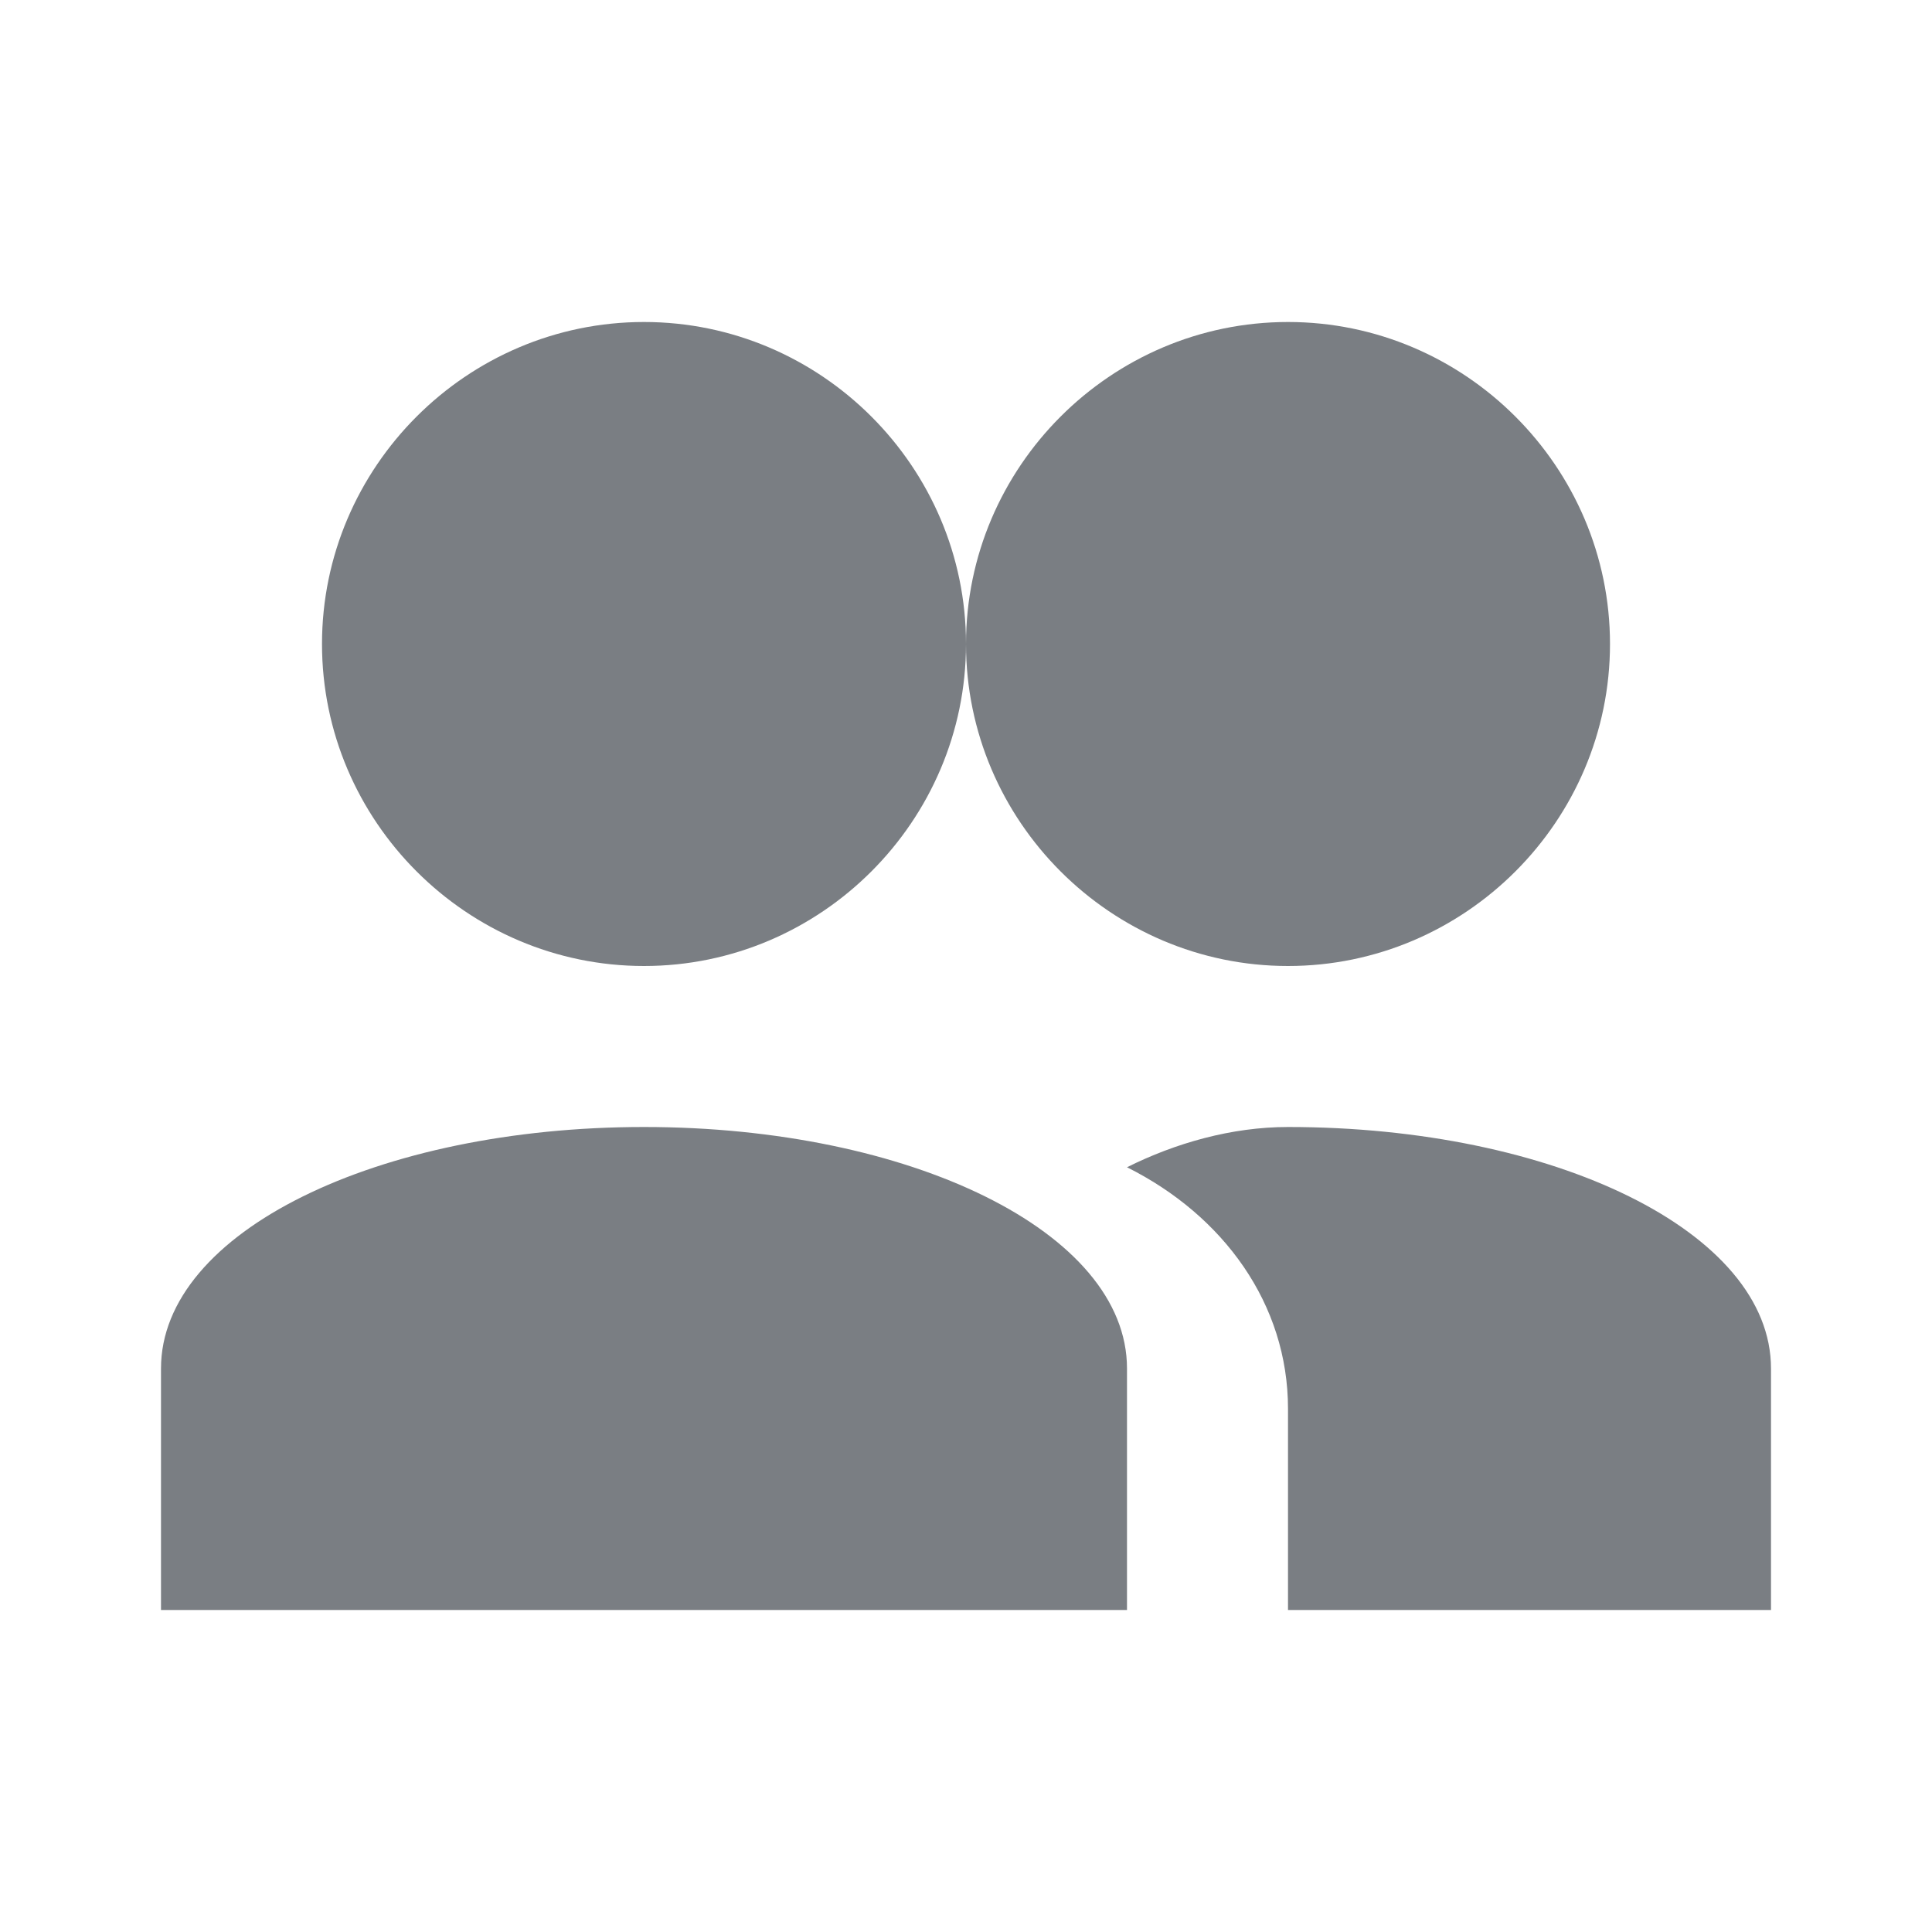 <svg width="24" height="24" viewBox="0 0 24 24" fill="none" xmlns="http://www.w3.org/2000/svg">
  <path d="M16 4C18.2 4 20 5.8 20 8C20 10.2 18.2 12 16 12C13.8 12 12 10.2 12 8C12 5.8 13.8 4 16 4ZM8 4C10.2 4 12 5.8 12 8C12 10.2 10.2 12 8 12C5.8 12 4 10.2 4 8C4 5.8 5.8 4 8 4ZM8 14C11.3 14 14 15.3 14 17V20H2V17C2 15.3 4.7 14 8 14ZM16 14C19.3 14 22 15.3 22 17V20H16V17.5C16 16.2 15.2 15.1 14 14.5C14.6 14.2 15.3 14 16 14Z" fill="#7A7E83"/>
</svg>